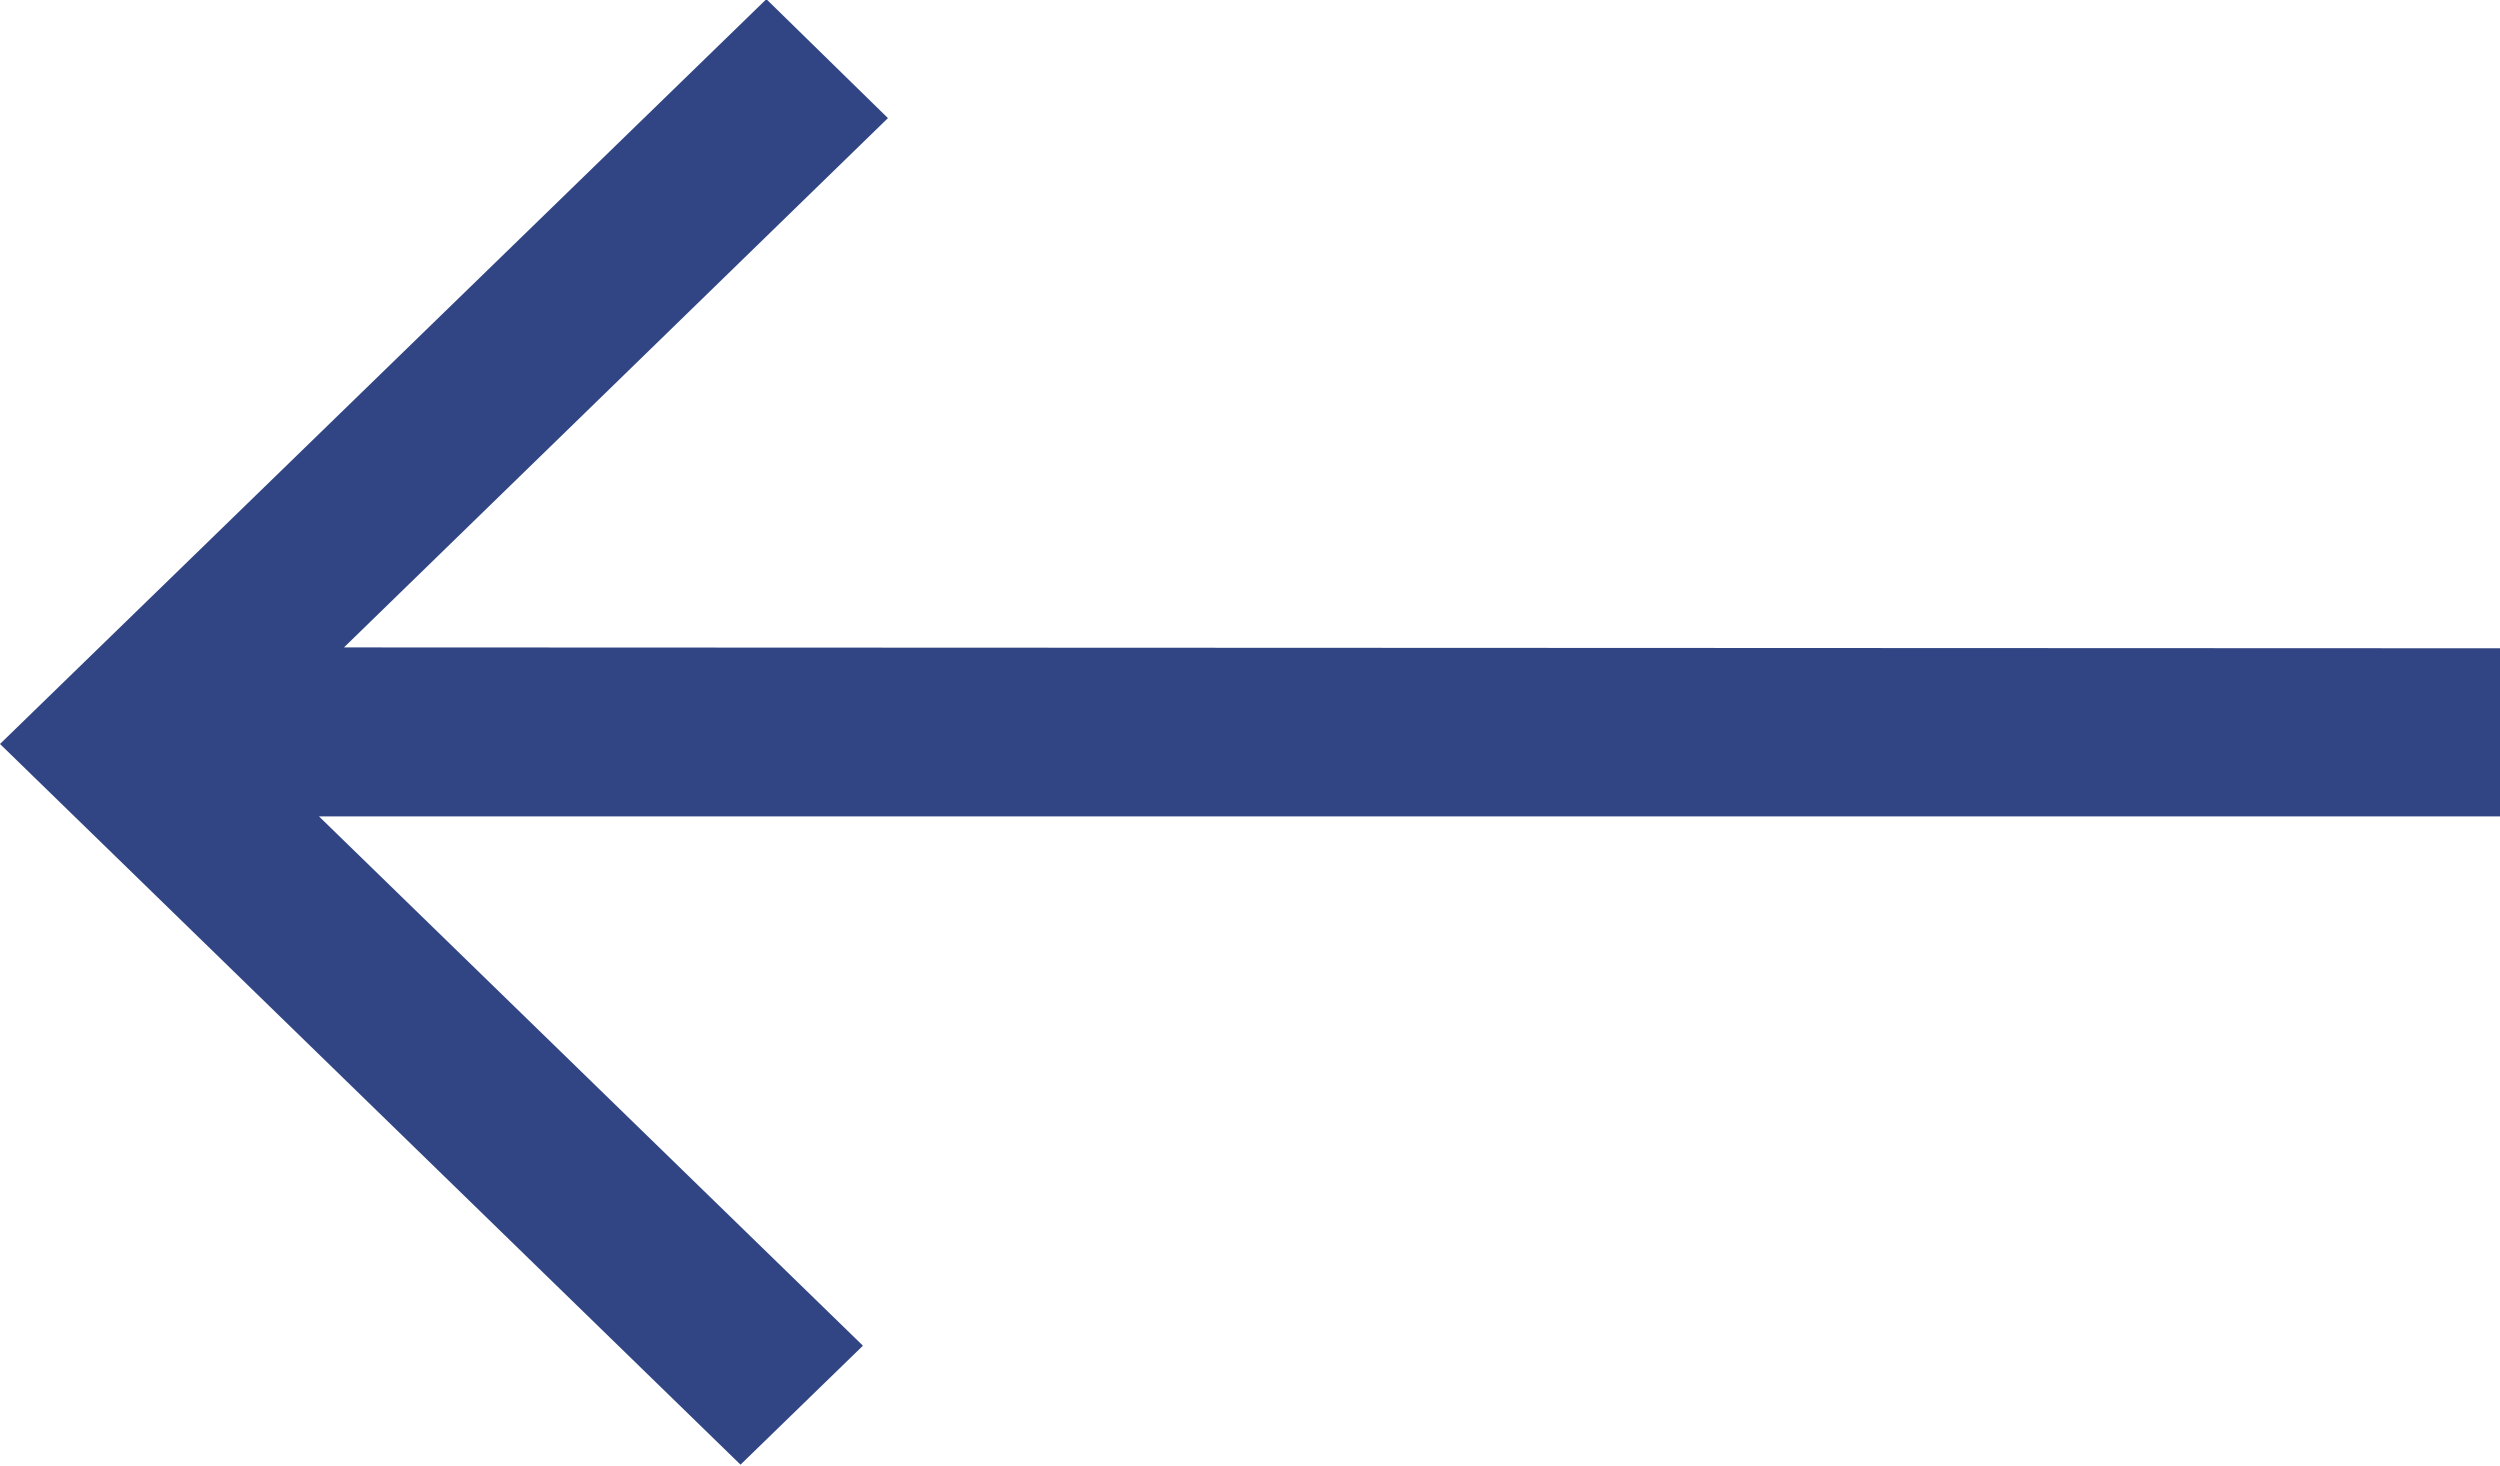 <svg xmlns="http://www.w3.org/2000/svg" width="29" height="17" viewBox="0 0 29 17">
  <defs>
    <style>
      .cls-1 {
        fill: #314584;
        fill-rule: evenodd;
      }
    </style>
  </defs>
  <path id="Path" class="cls-1" d="M1020.59,2182.99l1.42-1.38-6.31-6.14h25.31v-1.95l-25.02-.01,6.31-6.14-1.41-1.38-8.89,8.64Z" transform="translate(-1012 -2166)"/>
</svg>
